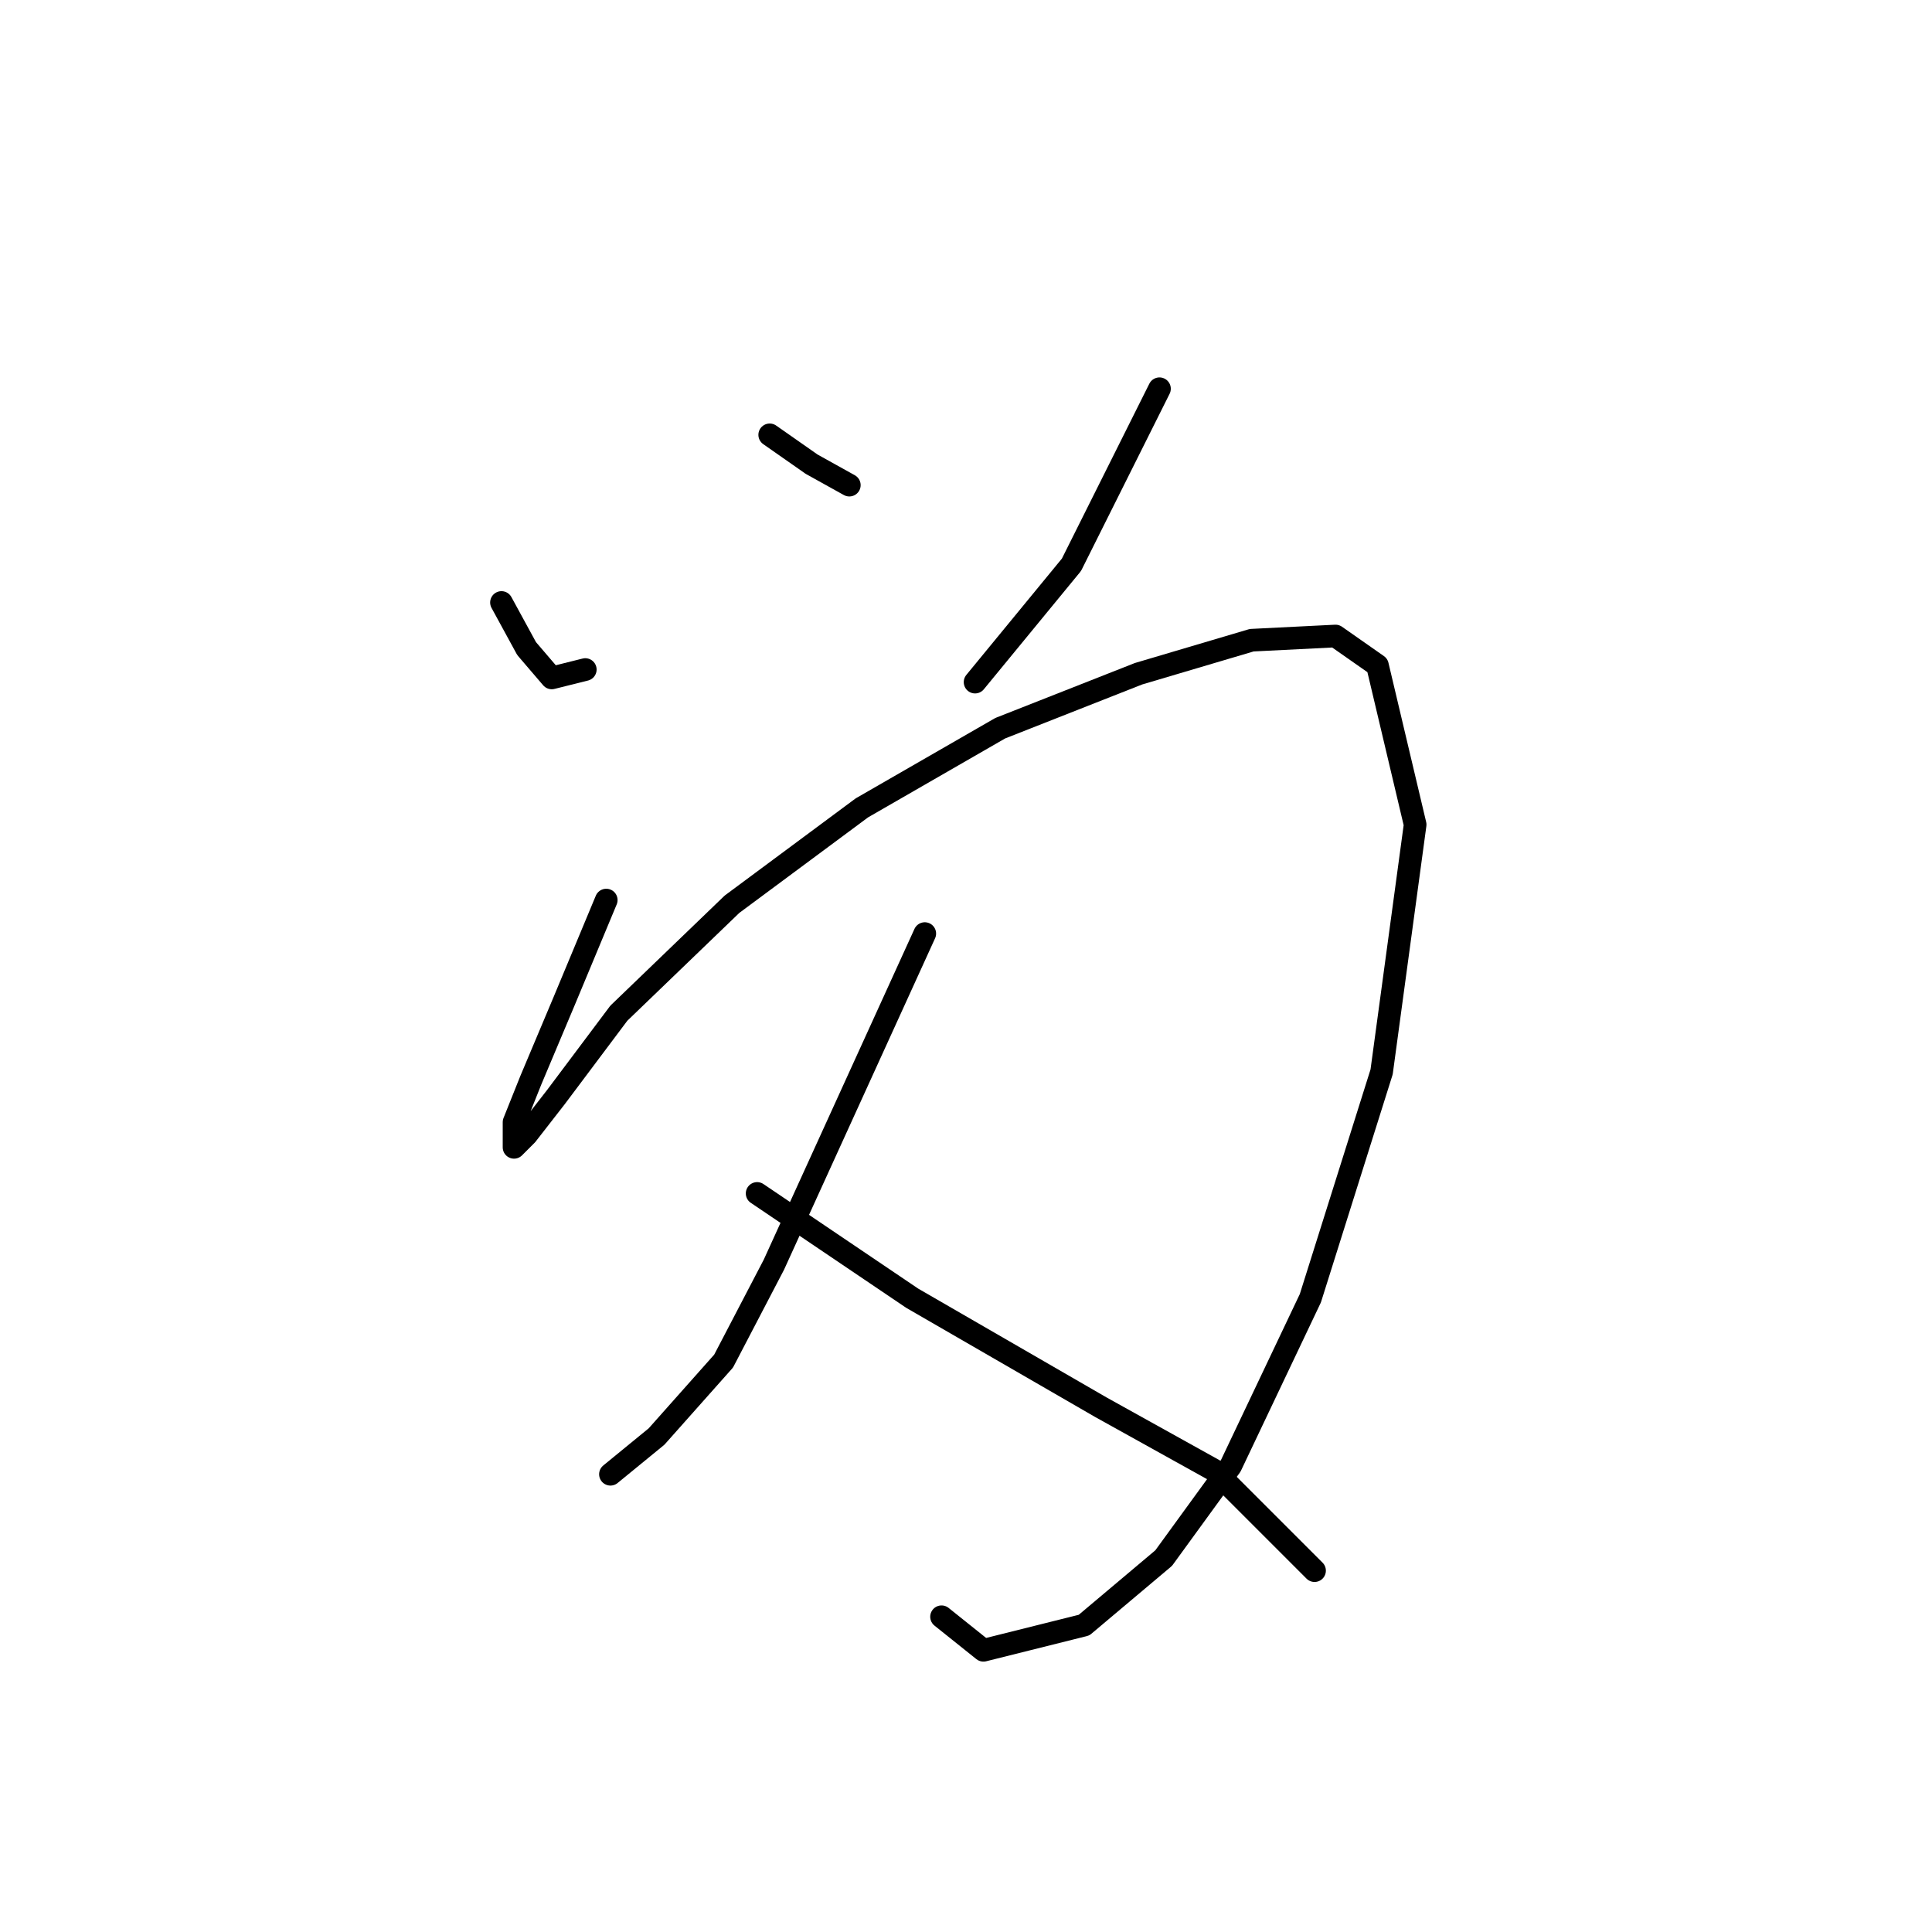 <?xml version="1.0" standalone="no"?>
    <svg width="256" height="256" xmlns="http://www.w3.org/2000/svg" version="1.1">
    <polyline stroke="black" stroke-width="3" stroke-linecap="round" fill="transparent" stroke-linejoin="round" points="66.447 79.833 69.779 85.941 73.111 89.829 77.554 88.718 77.554 88.718 " />
        <polyline stroke="black" stroke-width="3" stroke-linecap="round" fill="transparent" stroke-linejoin="round" points="101.99 57.619 107.543 61.506 112.541 64.283 112.541 64.283 " />
        <polyline stroke="black" stroke-width="3" stroke-linecap="round" fill="transparent" stroke-linejoin="round" points="153.637 51.51 141.975 74.834 129.202 90.384 129.202 90.384 " />
        <polyline stroke="black" stroke-width="3" stroke-linecap="round" fill="transparent" stroke-linejoin="round" points="80.331 119.263 74.777 132.591 70.334 143.143 68.113 148.696 68.113 152.028 69.779 150.362 73.667 145.364 81.997 134.257 96.991 119.818 114.207 107.045 132.534 96.493 150.861 89.274 165.855 84.831 176.962 84.275 182.516 88.163 187.514 109.266 183.071 142.032 173.63 172.021 163.078 194.235 154.193 206.453 143.641 215.339 130.312 218.671 124.759 214.228 124.759 214.228 " />
        <polyline stroke="black" stroke-width="3" stroke-linecap="round" fill="transparent" stroke-linejoin="round" points="122.538 123.705 102.545 167.578 95.881 180.351 86.995 190.348 80.886 195.346 80.886 195.346 " />
        <polyline stroke="black" stroke-width="3" stroke-linecap="round" fill="transparent" stroke-linejoin="round" points="100.323 158.137 120.872 172.021 145.862 186.46 160.857 194.791 174.185 208.119 174.185 208.119 " />
        </svg>